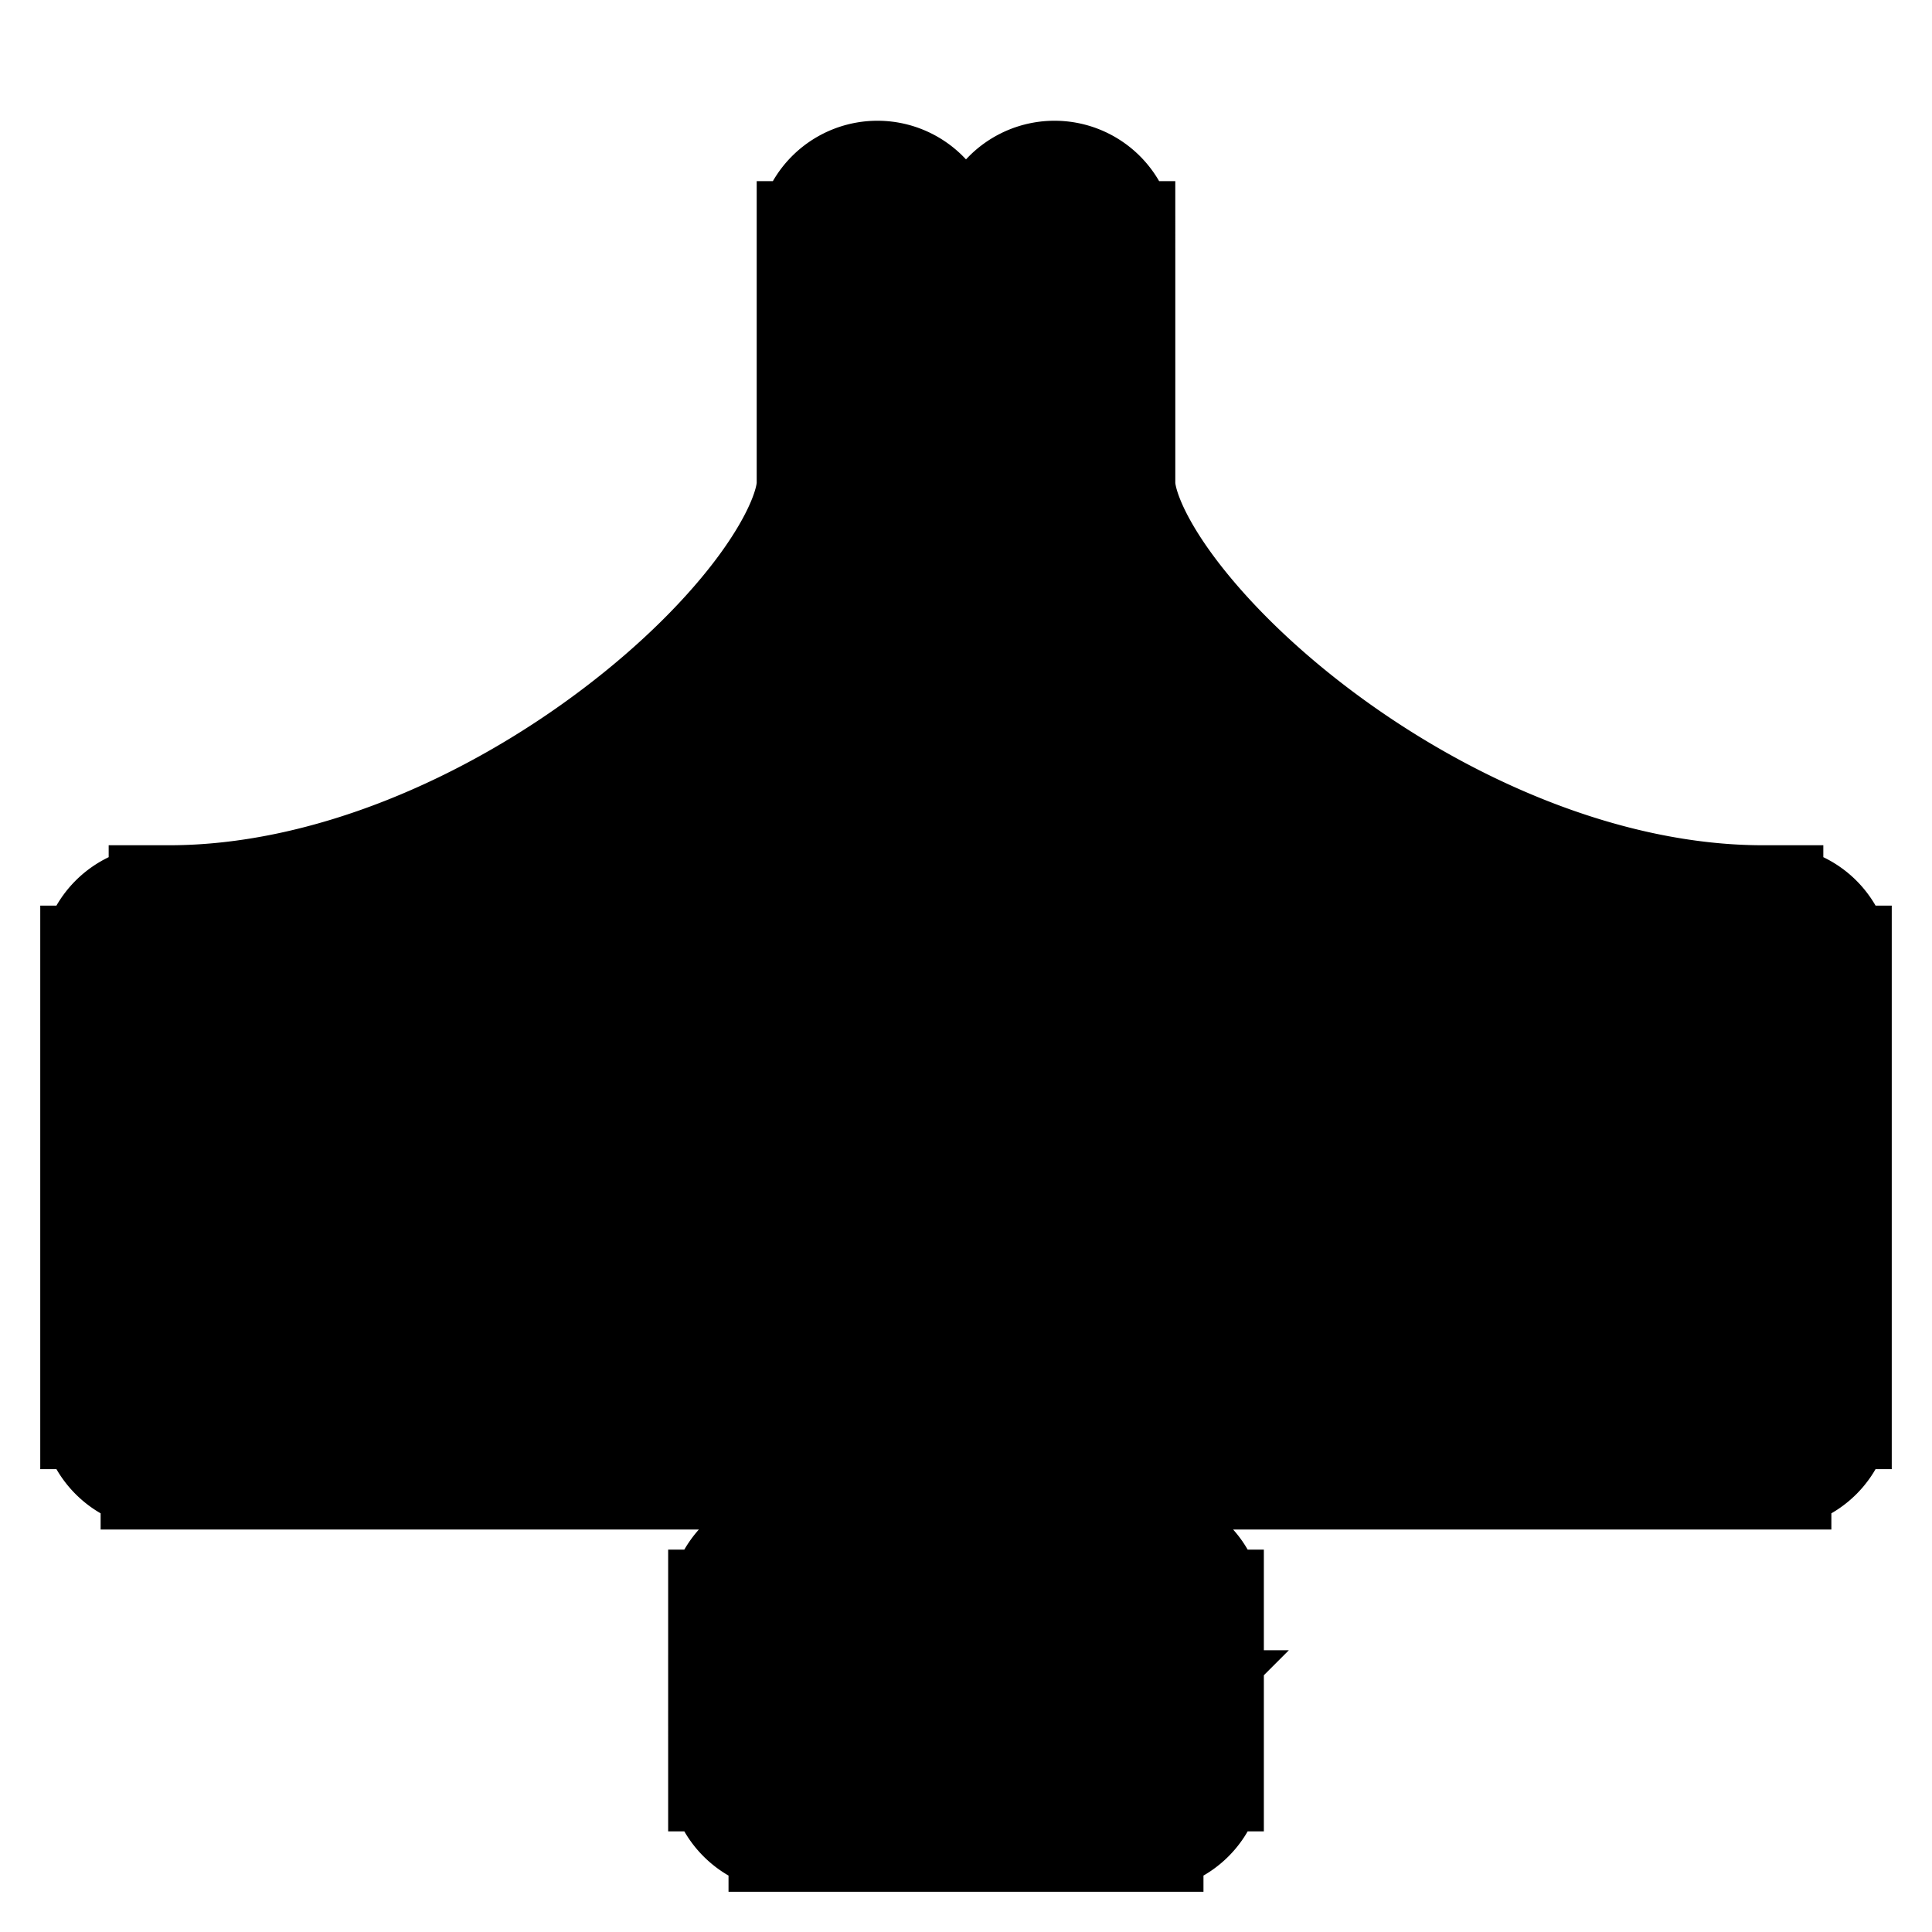 <svg xmlns="http://www.w3.org/2000/svg" fill="none" viewBox="0 0 24 24" stroke-width="1.5" stroke="currentColor" aria-hidden="true" data-slot="icon">
  <path fill="#000" d="M2 15h-.75H2Zm9 .75a.75.75 0 0 0 0-1.5v1.5Zm2-1.5a.75.75 0 0 0 0 1.5v-1.5ZM9.8 20v-.75a.75.75 0 0 0-.75.75h.75Zm4.4 0h.75a.75.75 0 0 0-.75-.75V20Zm0 2v.75a.75.75 0 0 0 .75-.75h-.75Zm-4.4 0h-.75c0 .414.336.75.75.75V22Zm1.85-4.5a.75.75 0 0 0-1.5 0h1.5ZM10.9 20h-.75c0 .414.336.75.75.75V20Zm2.1 0v.75a.75.75 0 0 0 .75-.75H13Zm.75-2.5a.75.75 0 0 0-1.5 0h1.5ZM10.9 15h-.75c0 .414.336.75.75.75V15Zm2.2 0v.75a.75.75 0 0 0 .75-.75h-.75Zm-11-3.75a.75.75 0 0 0 0 1.5v-1.5ZM11.65 6a.75.75 0 0 0-1.5 0h1.5Zm2.2 0a.75.75 0 0 0-1.5 0h1.5Zm8.05 6.75a.75.75 0 0 0 0-1.5v1.5ZM16.05 9.5a.75.75 0 0 0-1.5 0h1.5Zm-1.5 5.5a.75.75 0 0 0 1.5 0h-1.5Zm-5.1-5.5a.75.75 0 0 0-1.5 0h1.5ZM7.95 15a.75.75 0 0 0 1.5 0h-1.5Zm10.3-4a.75.75 0 0 0-1.5 0h1.5Zm-1.5 4a.75.75 0 0 0 1.5 0h-1.5Zm-9.5-4a.75.75 0 0 0-1.5 0h1.5Zm-1.5 4a.75.75 0 0 0 1.5 0h-1.5Zm14.7-3a.75.75 0 0 0-1.5 0h1.5Zm-1.5 3a.75.75 0 0 0 1.5 0h-1.5Zm-16.2-3a.75.75 0 1 0-1.5 0h1.5Zm20 0a.75.75 0 0 0-1.5 0h1.5Zm-17.7 0a.75.75 0 0 0-1.5 0h1.5Zm-1.5 3a.75.75 0 0 0 1.5 0h-1.5Zm8.1-12a.75.75 0 0 0-1.5 0h1.5Zm2.2 0a.75.75 0 0 0-1.5 0h1.5ZM10.9 5.75a.75.75 0 0 0 0 1.5v-1.5Zm2.2.75h.75v-.75h-.75v.75Zm0 3v.75h.75V9.5h-.75Zm-2.2 0v-.75h-.75v.75h.75Zm0 2.5h-.75v.75h.75V12Zm2.2 0h.75v-.75h-.75V12Zm8.9 5.5v.75a.75.75 0 0 0 .75-.75H22Zm-20 0h-.75c0 .414.336.75.75.75v-.75Zm0-1.75h9v-1.5H2v1.5Zm11 0h9v-1.5h-9v1.5Zm-3.2 5h4.4v-1.5H9.8v1.5Zm3.65-.75v2h1.5v-2h-1.5Zm.75 1.25H9.8v1.5h4.4v-1.5Zm-3.65.75v-2h-1.5v2h1.5Zm-.4-4.5V20h1.5v-2.5h-1.5Zm.75 3.25H13v-1.5h-2.1v1.5Zm2.85-.75v-2.5h-1.5V20h1.5Zm-2.85-4.25h2.2v-1.5h-2.2v1.5Zm2.95-.75V4h-1.5v11h1.5ZM13.1 3.25h-2.2v1.5h2.2v-1.5ZM10.15 4v11h1.5V4h-1.5ZM2.1 12.75c2.413 0 4.769-1.088 6.503-2.402.872-.661 1.614-1.399 2.146-2.123.513-.7.901-1.485.901-2.225h-1.5c0 .26-.162.725-.611 1.338-.431.588-1.064 1.225-1.842 1.814C6.131 10.34 4.087 11.25 2.1 11.25v1.5ZM12.35 6c0 .74.388 1.525.901 2.225.532.724 1.274 1.462 2.146 2.123 1.734 1.313 4.09 2.402 6.503 2.402v-1.5c-1.987 0-4.031-.912-5.597-2.098-.778-.589-1.41-1.226-1.842-1.814-.45-.613-.611-1.078-.611-1.338h-1.5Zm2.2 3.5V15h1.5V9.5h-1.5Zm-6.6 0V15h1.5V9.5h-1.5Zm8.8 1.5v4h1.5v-4h-1.5Zm-11 0v4h1.5v-4h-1.5Zm13.2 1v3h1.5v-3h-1.5Zm-17.7 0v3h1.5v-3h-1.5Zm20 0v3h1.5v-3h-1.5Zm-17.7 0v3h1.5v-3h-1.5Zm8.1-8V3h-1.5v1h1.5Zm.7-1v1h1.5V3h-1.5ZM10.9 7.25h2.2v-1.5h-2.2v1.5Zm1.45-.75v3h1.5v-3h-1.5Zm.75 2.25h-2.2v1.5h2.2v-1.5Zm-2.95.75V12h1.5V9.5h-1.5Zm.75 3.25h2.2v-1.5h-2.2v1.5Zm1.45-.75v3h1.5v-3h-1.5ZM22 16.75H2v1.5h20v-1.5Zm-19.25.75V15h-1.5v2.5h1.5ZM2 15.75h20v-1.5H2v1.5ZM21.25 15v2.5h1.5V15h-1.5Z"/>
</svg>
